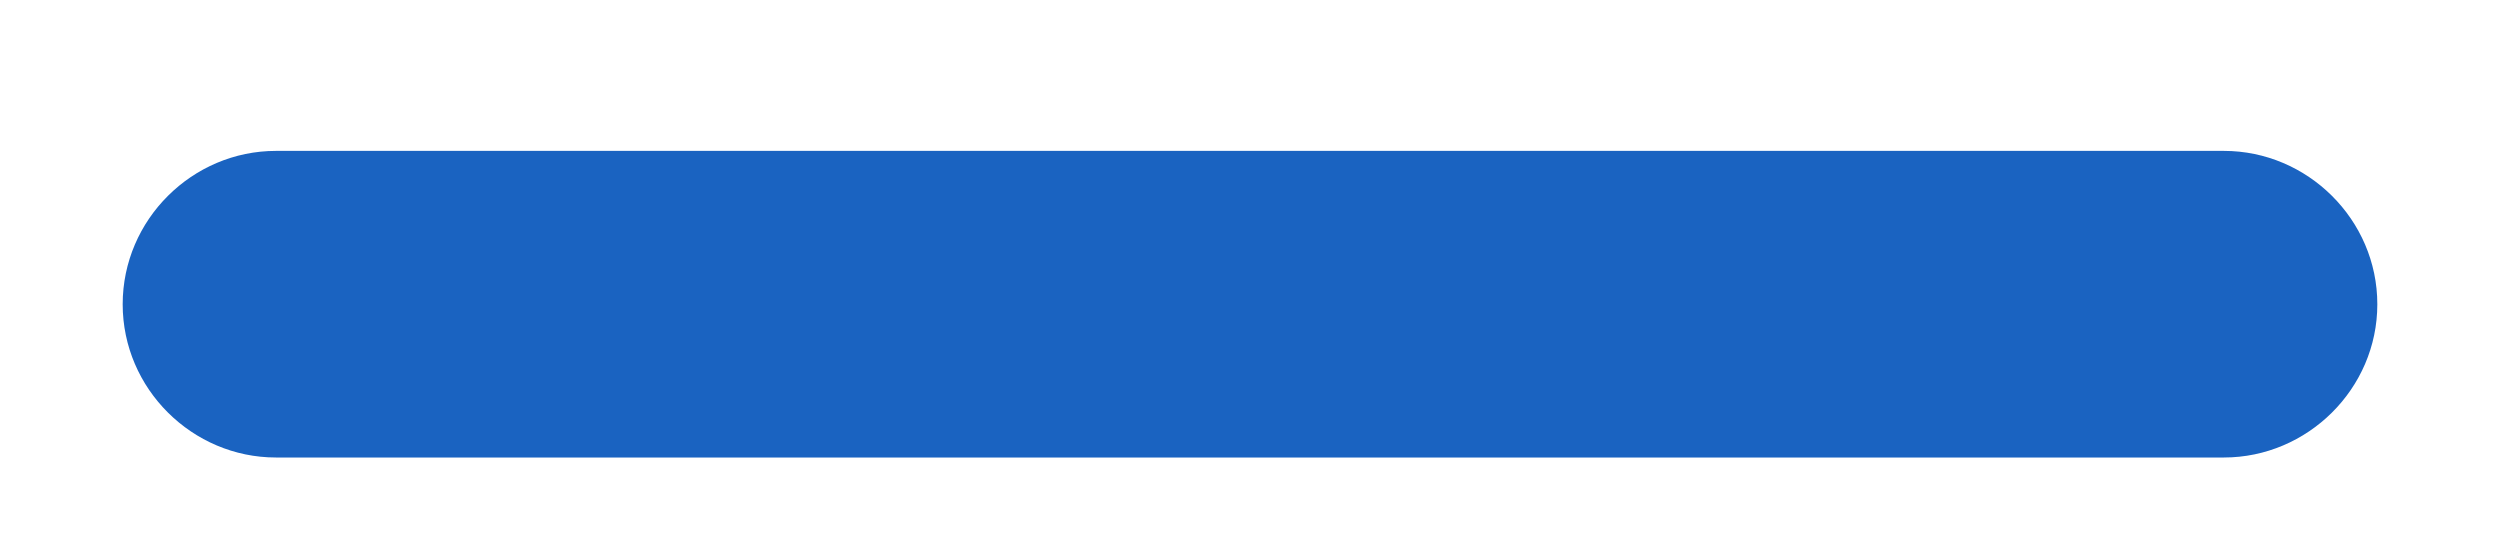 <svg width="14" height="3" viewBox="0 0 14 3" fill="none" xmlns="http://www.w3.org/2000/svg">
<path d="M1.545 2.562C10.46 2.562 2.746 2.562 12.454 2.562C12.921 2.562 13.313 2.178 13.313 1.704C13.313 1.229 12.921 0.845 12.454 0.845C3.582 0.845 10.417 0.845 1.545 0.845C1.078 0.845 0.687 1.229 0.687 1.704C0.687 2.178 1.078 2.562 1.545 2.562Z" fill="#1A63C1"/>
</svg>
